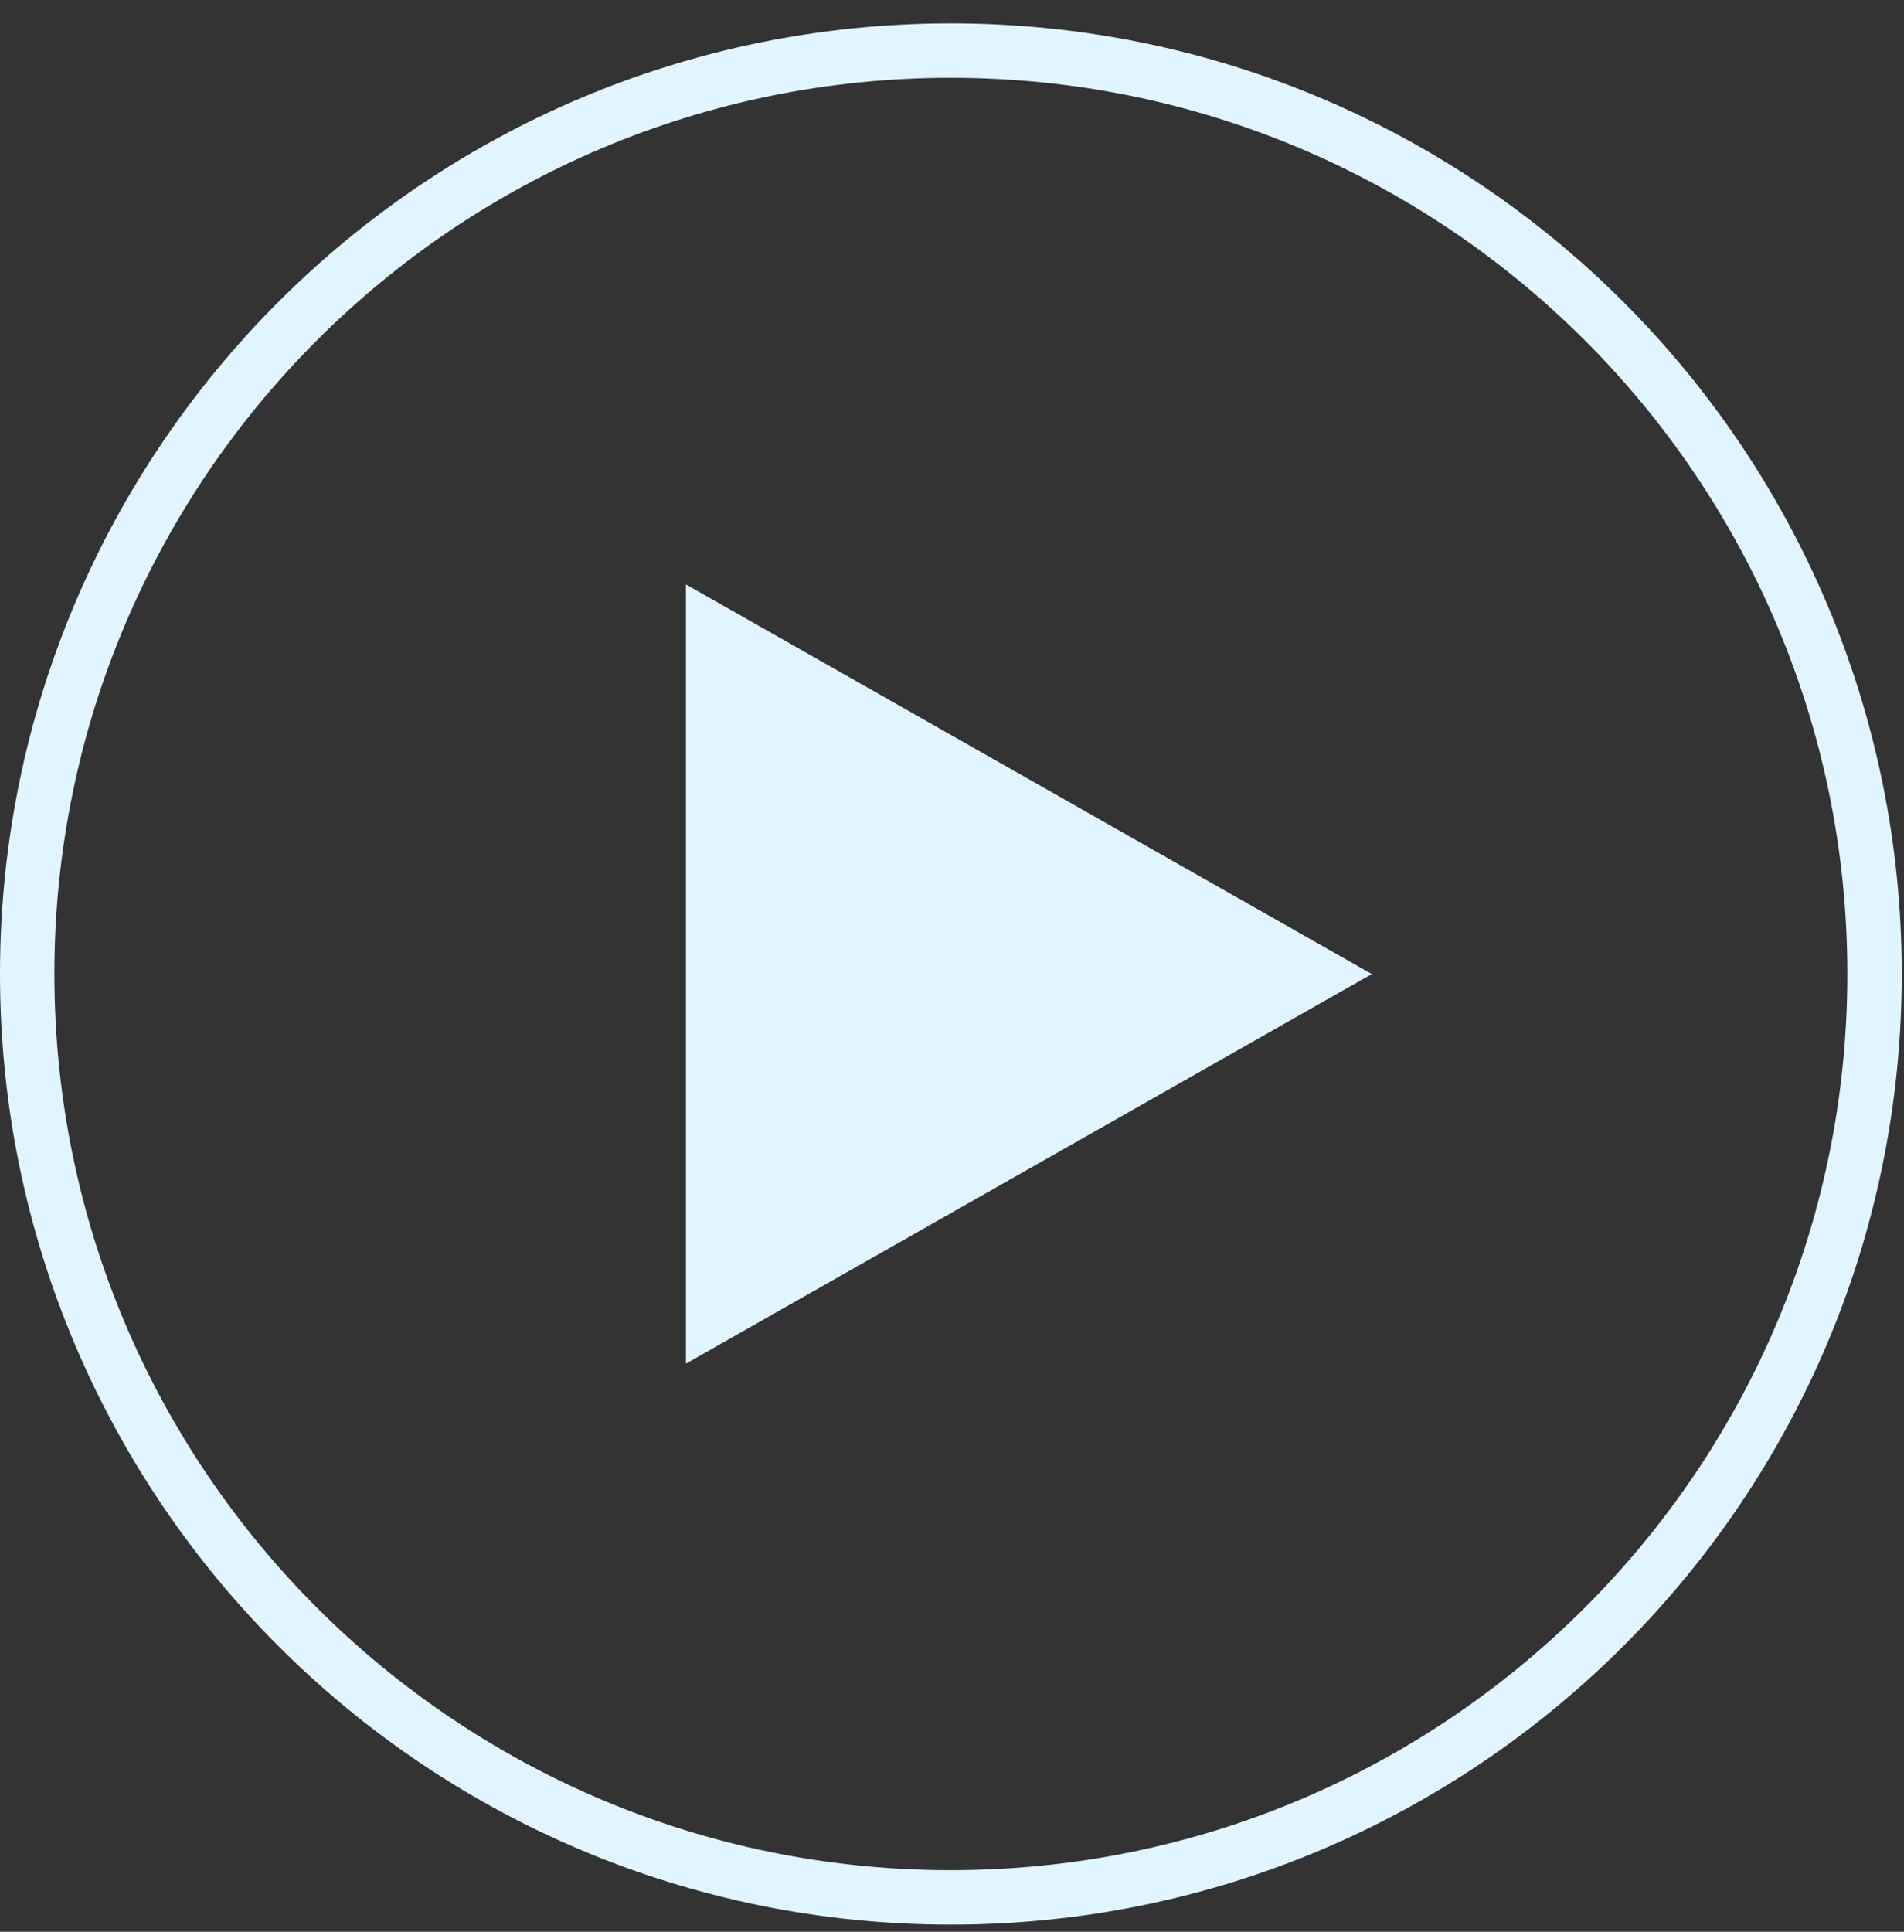 <svg width="70" height="71" viewBox="0 0 70 71" fill="none" xmlns="http://www.w3.org/2000/svg">
  <rect x="0" y="0" width="70" height="71" fill="#333333" stroke="none"/>
  <path d="M50.435 35.8L25.219 50.119L25.219 21.48L50.435 35.8Z" fill="#E0F5FF"/>
  <path d="M68.918 35.798C68.918 54.541 53.715 69.737 34.959 69.737C16.203 69.737 1 54.541 1 35.798C1 17.055 16.203 1.859 34.959 1.859C53.715 1.859 68.918 17.055 68.918 35.798Z" stroke="#E0F5FF" stroke-width="2"/>
</svg>
